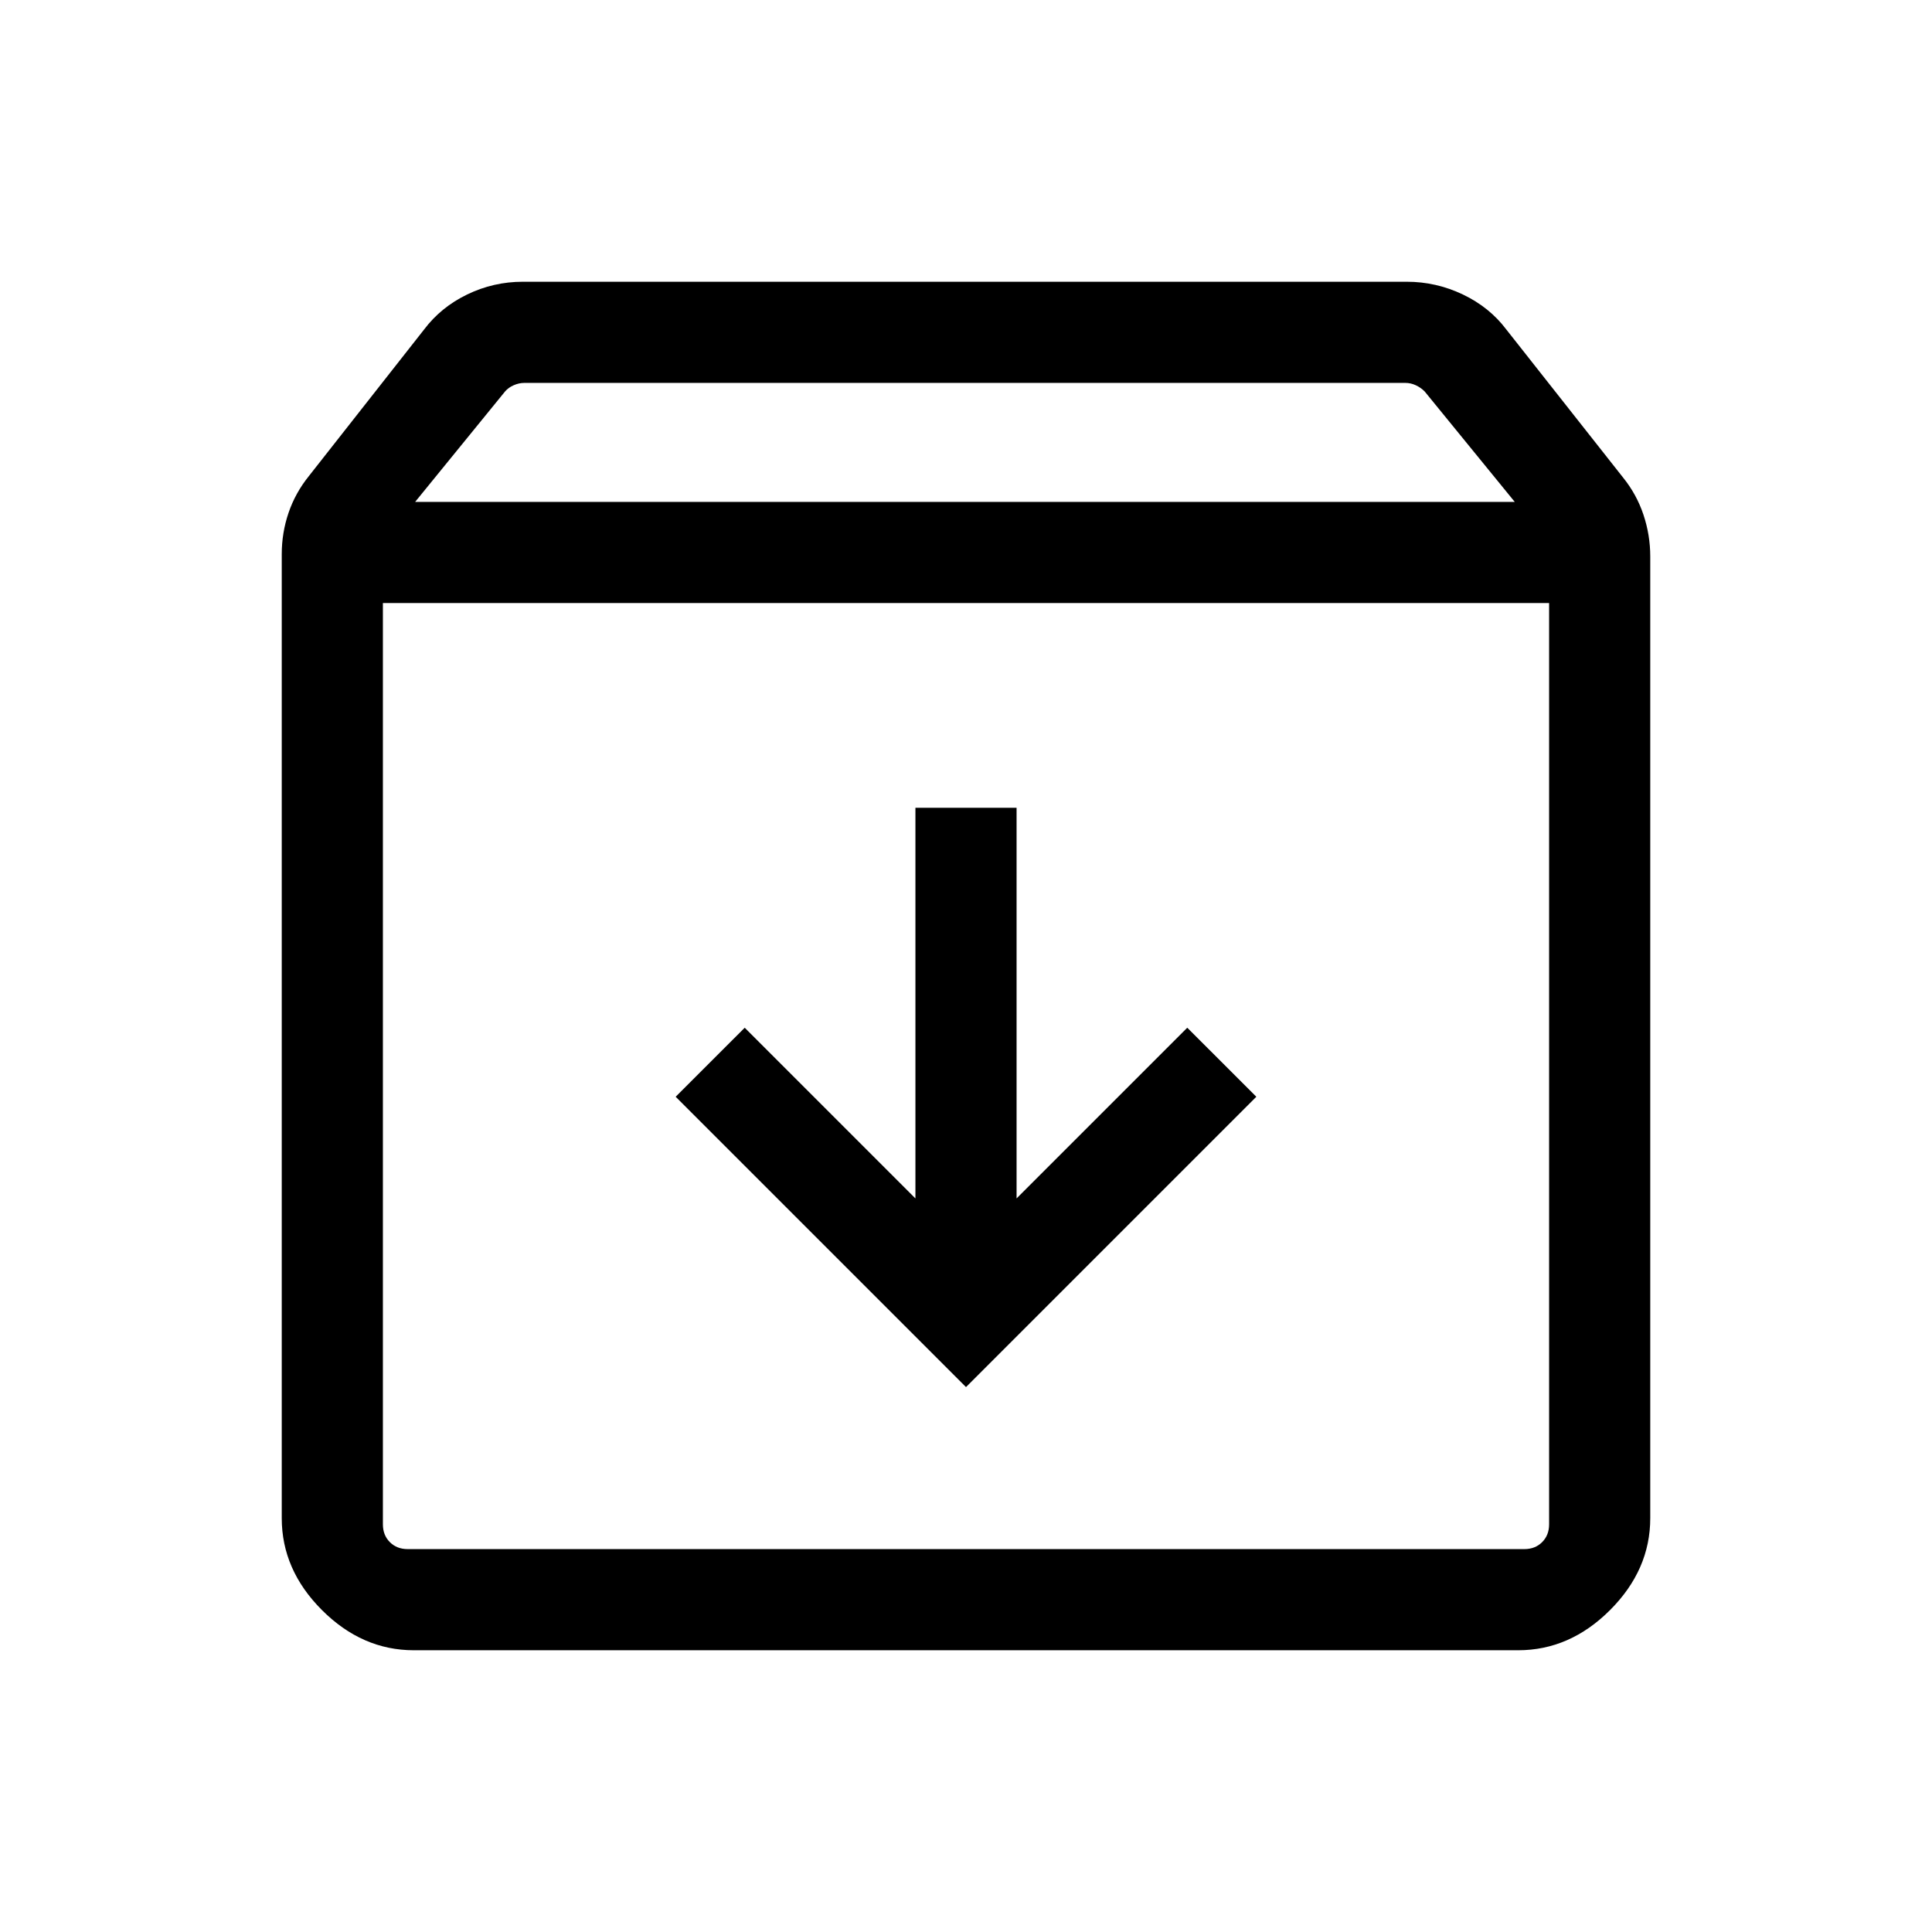 <svg xmlns="http://www.w3.org/2000/svg" height="40" viewBox="0 -960 960 960" width="40"><path d="m480-270.77 144.26-144.26-34.31-34.3-84.82 84.82v-194.1h-50.26v194.1l-84.82-84.82-34.31 34.3L480-270.77ZM190.26-660.36v457.8q0 5.38 3.46 8.84t8.84 3.46h554.88q5.38 0 8.84-3.46t3.46-8.84v-457.8H190.26ZM205.64-140q-25.7 0-45.67-19.97Q140-179.94 140-205.64v-479q0-10.61 3.37-20.53 3.37-9.91 10.12-18.29l57.23-72.8q8.36-11.1 21.42-17.42Q245.2-820 259.8-820h439.22q14.6 0 27.85 6.32 13.26 6.32 21.62 17.42l58.02 73.57q6.75 8.37 10.12 18.48Q820-694.1 820-683.49v477.85q0 25.7-19.97 45.67Q780.06-140 754.36-140H205.64Zm.64-570.61h546.39l-44.78-54.9q-1.93-1.93-4.43-3.08-2.5-1.15-5.19-1.15H260.59q-2.69 0-5.32 1.15-2.63 1.15-4.29 3.08l-44.7 54.9ZM480-425.31Z"/></svg>